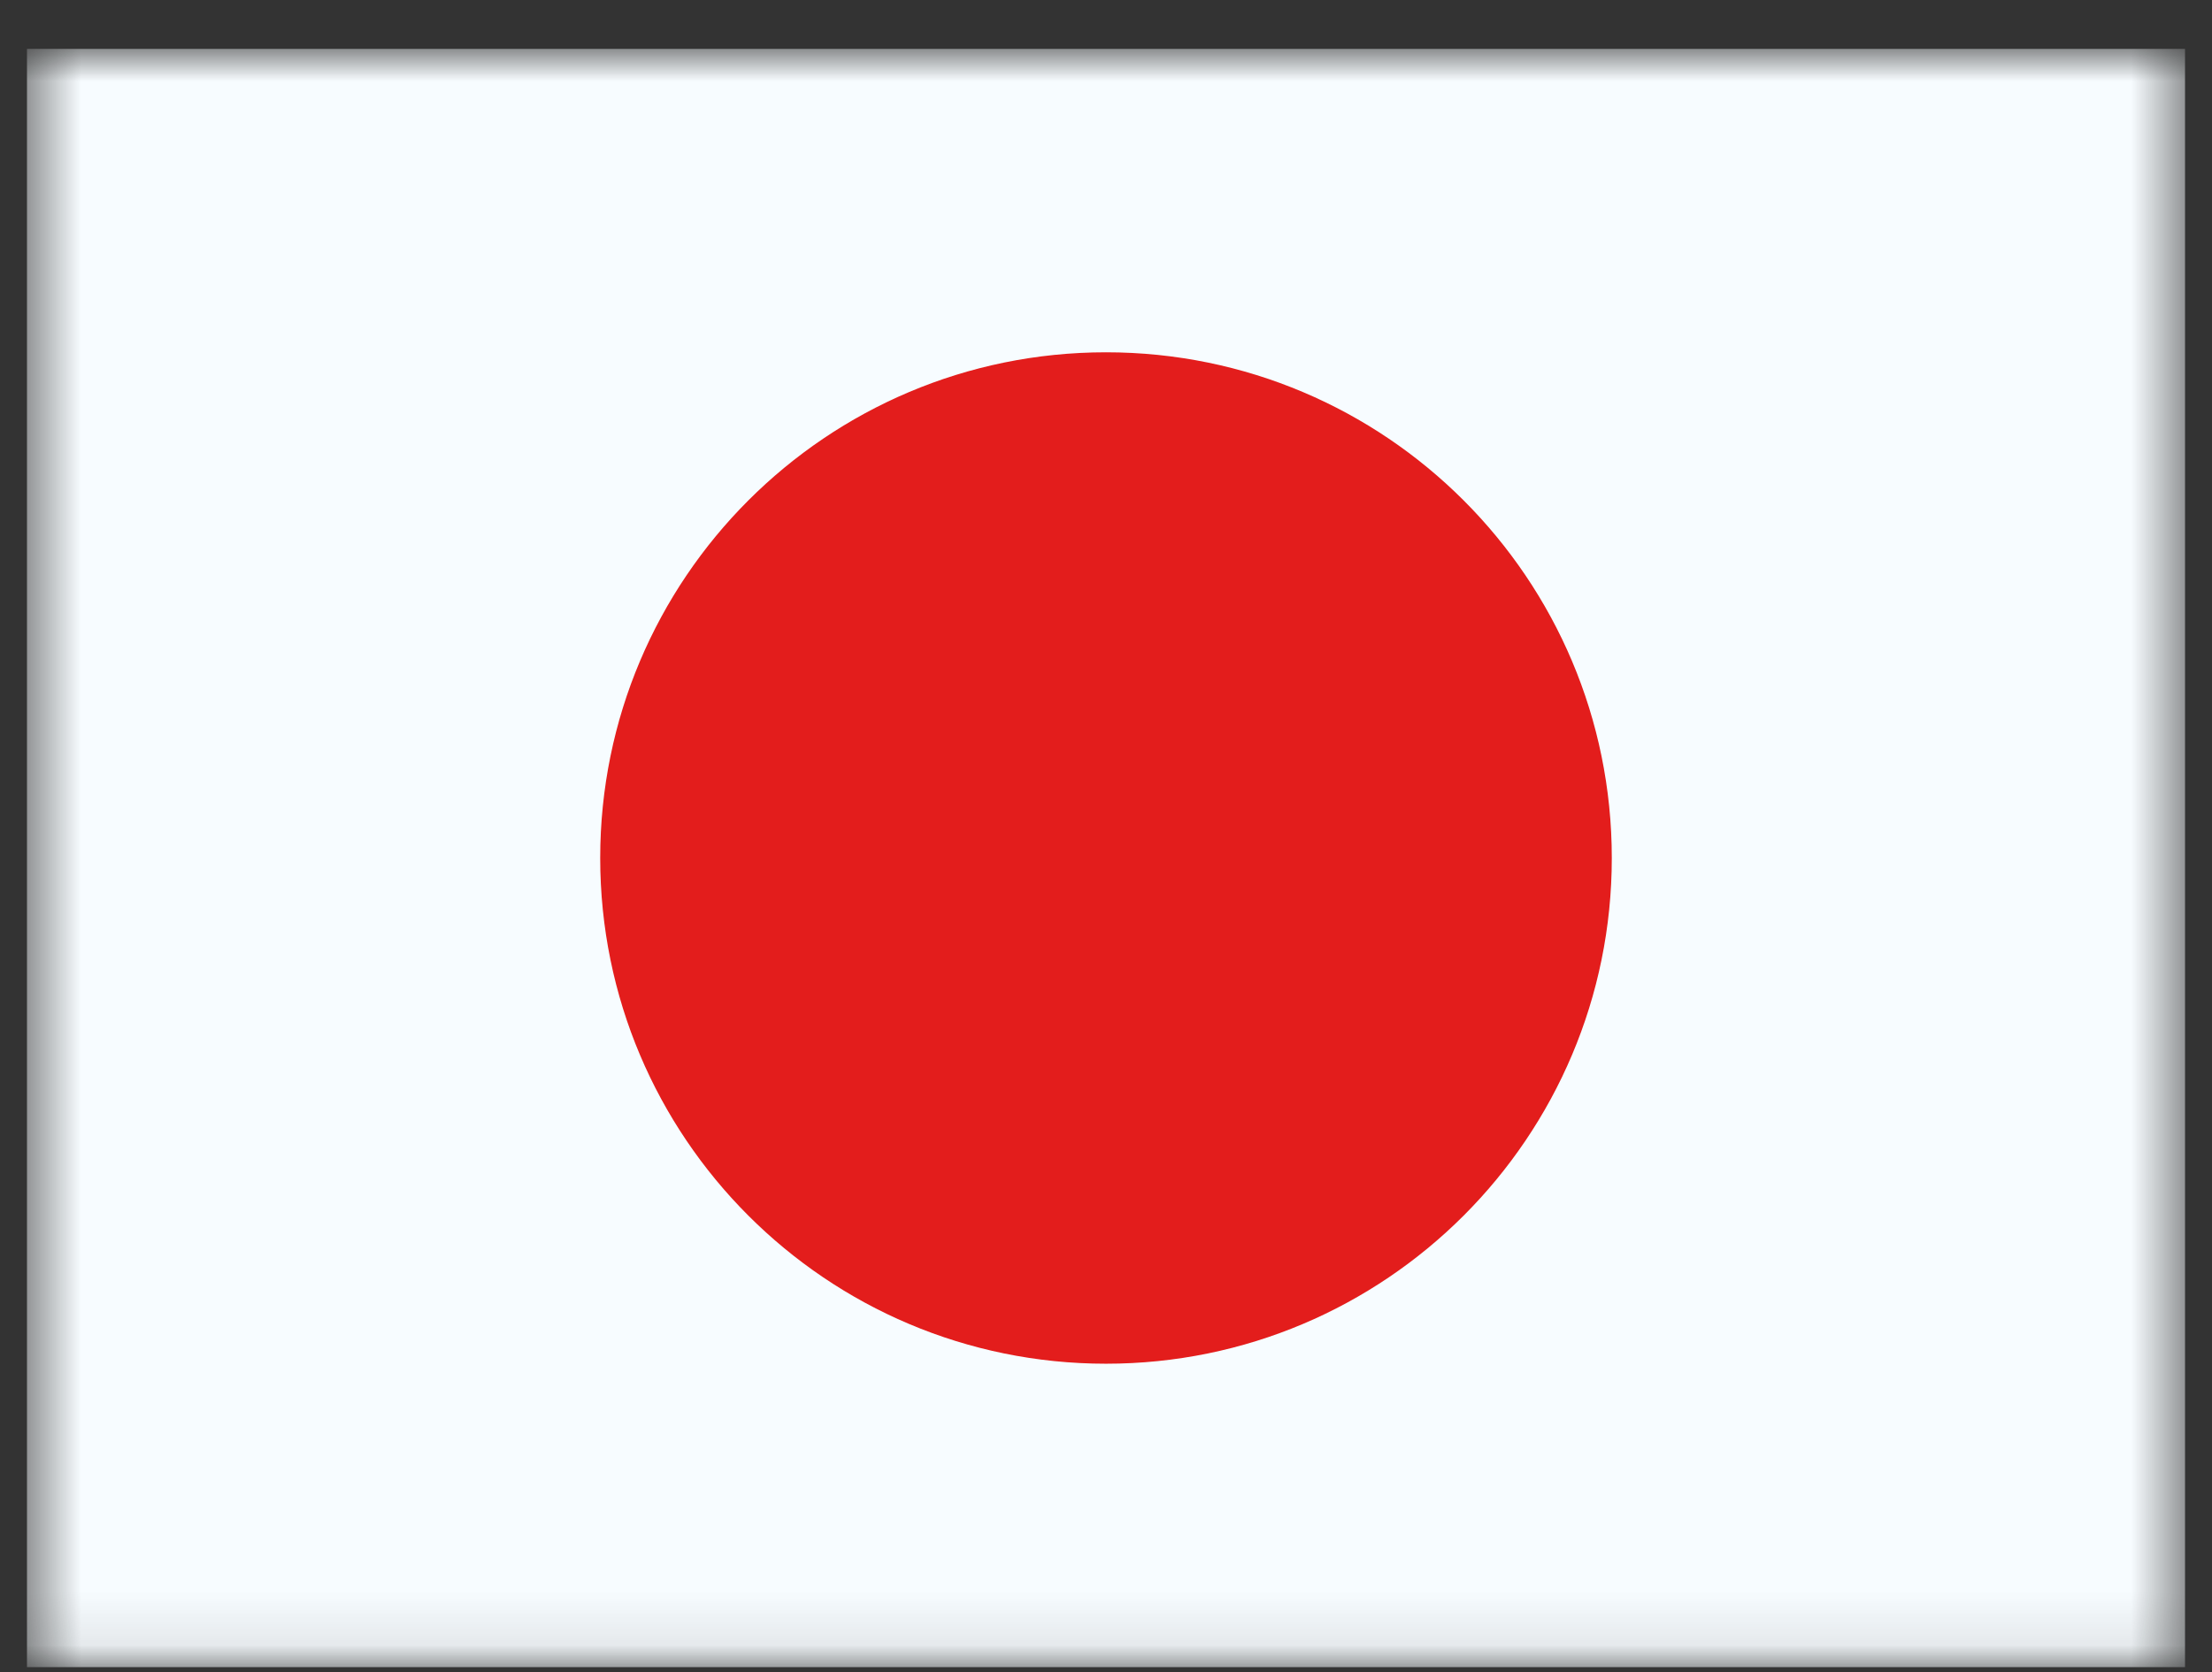 <svg width="41" height="31" viewBox="0 0 41 31" fill="none" xmlns="http://www.w3.org/2000/svg">
<rect x="0" y="0" width="41" height="31" fill="#333333" stroke="none"/>
<mask id="mask0_9149_4055" style="mask-type:luminance" maskUnits="userSpaceOnUse" x="0" y="0" width="41" height="31">
<rect x="0.5" y="0.906" width="40" height="30" fill="white"/>
</mask>
<g mask="url(#mask0_9149_4055)">
<path fill-rule="evenodd" clip-rule="evenodd" d="M0.5 0.906V30.906H40.5V0.906H0.5Z" fill="#F7FCFF"/>
<mask id="mask1_9149_4055" style="mask-type:luminance" maskUnits="userSpaceOnUse" x="0" y="0" width="41" height="31">
<path fill-rule="evenodd" clip-rule="evenodd" d="M0.5 0.906V30.906H40.5V0.906H0.5Z" fill="white"/>
</mask>
<g mask="url(#mask1_9149_4055)">
<path fill-rule="evenodd" clip-rule="evenodd" d="M20.5 25.281C25.678 25.281 29.875 21.084 29.875 15.906C29.875 10.728 25.678 6.531 20.5 6.531C15.322 6.531 11.125 10.728 11.125 15.906C11.125 21.084 15.322 25.281 20.5 25.281Z" fill="#E31D1C"/>
</g>
</g>
</svg>
